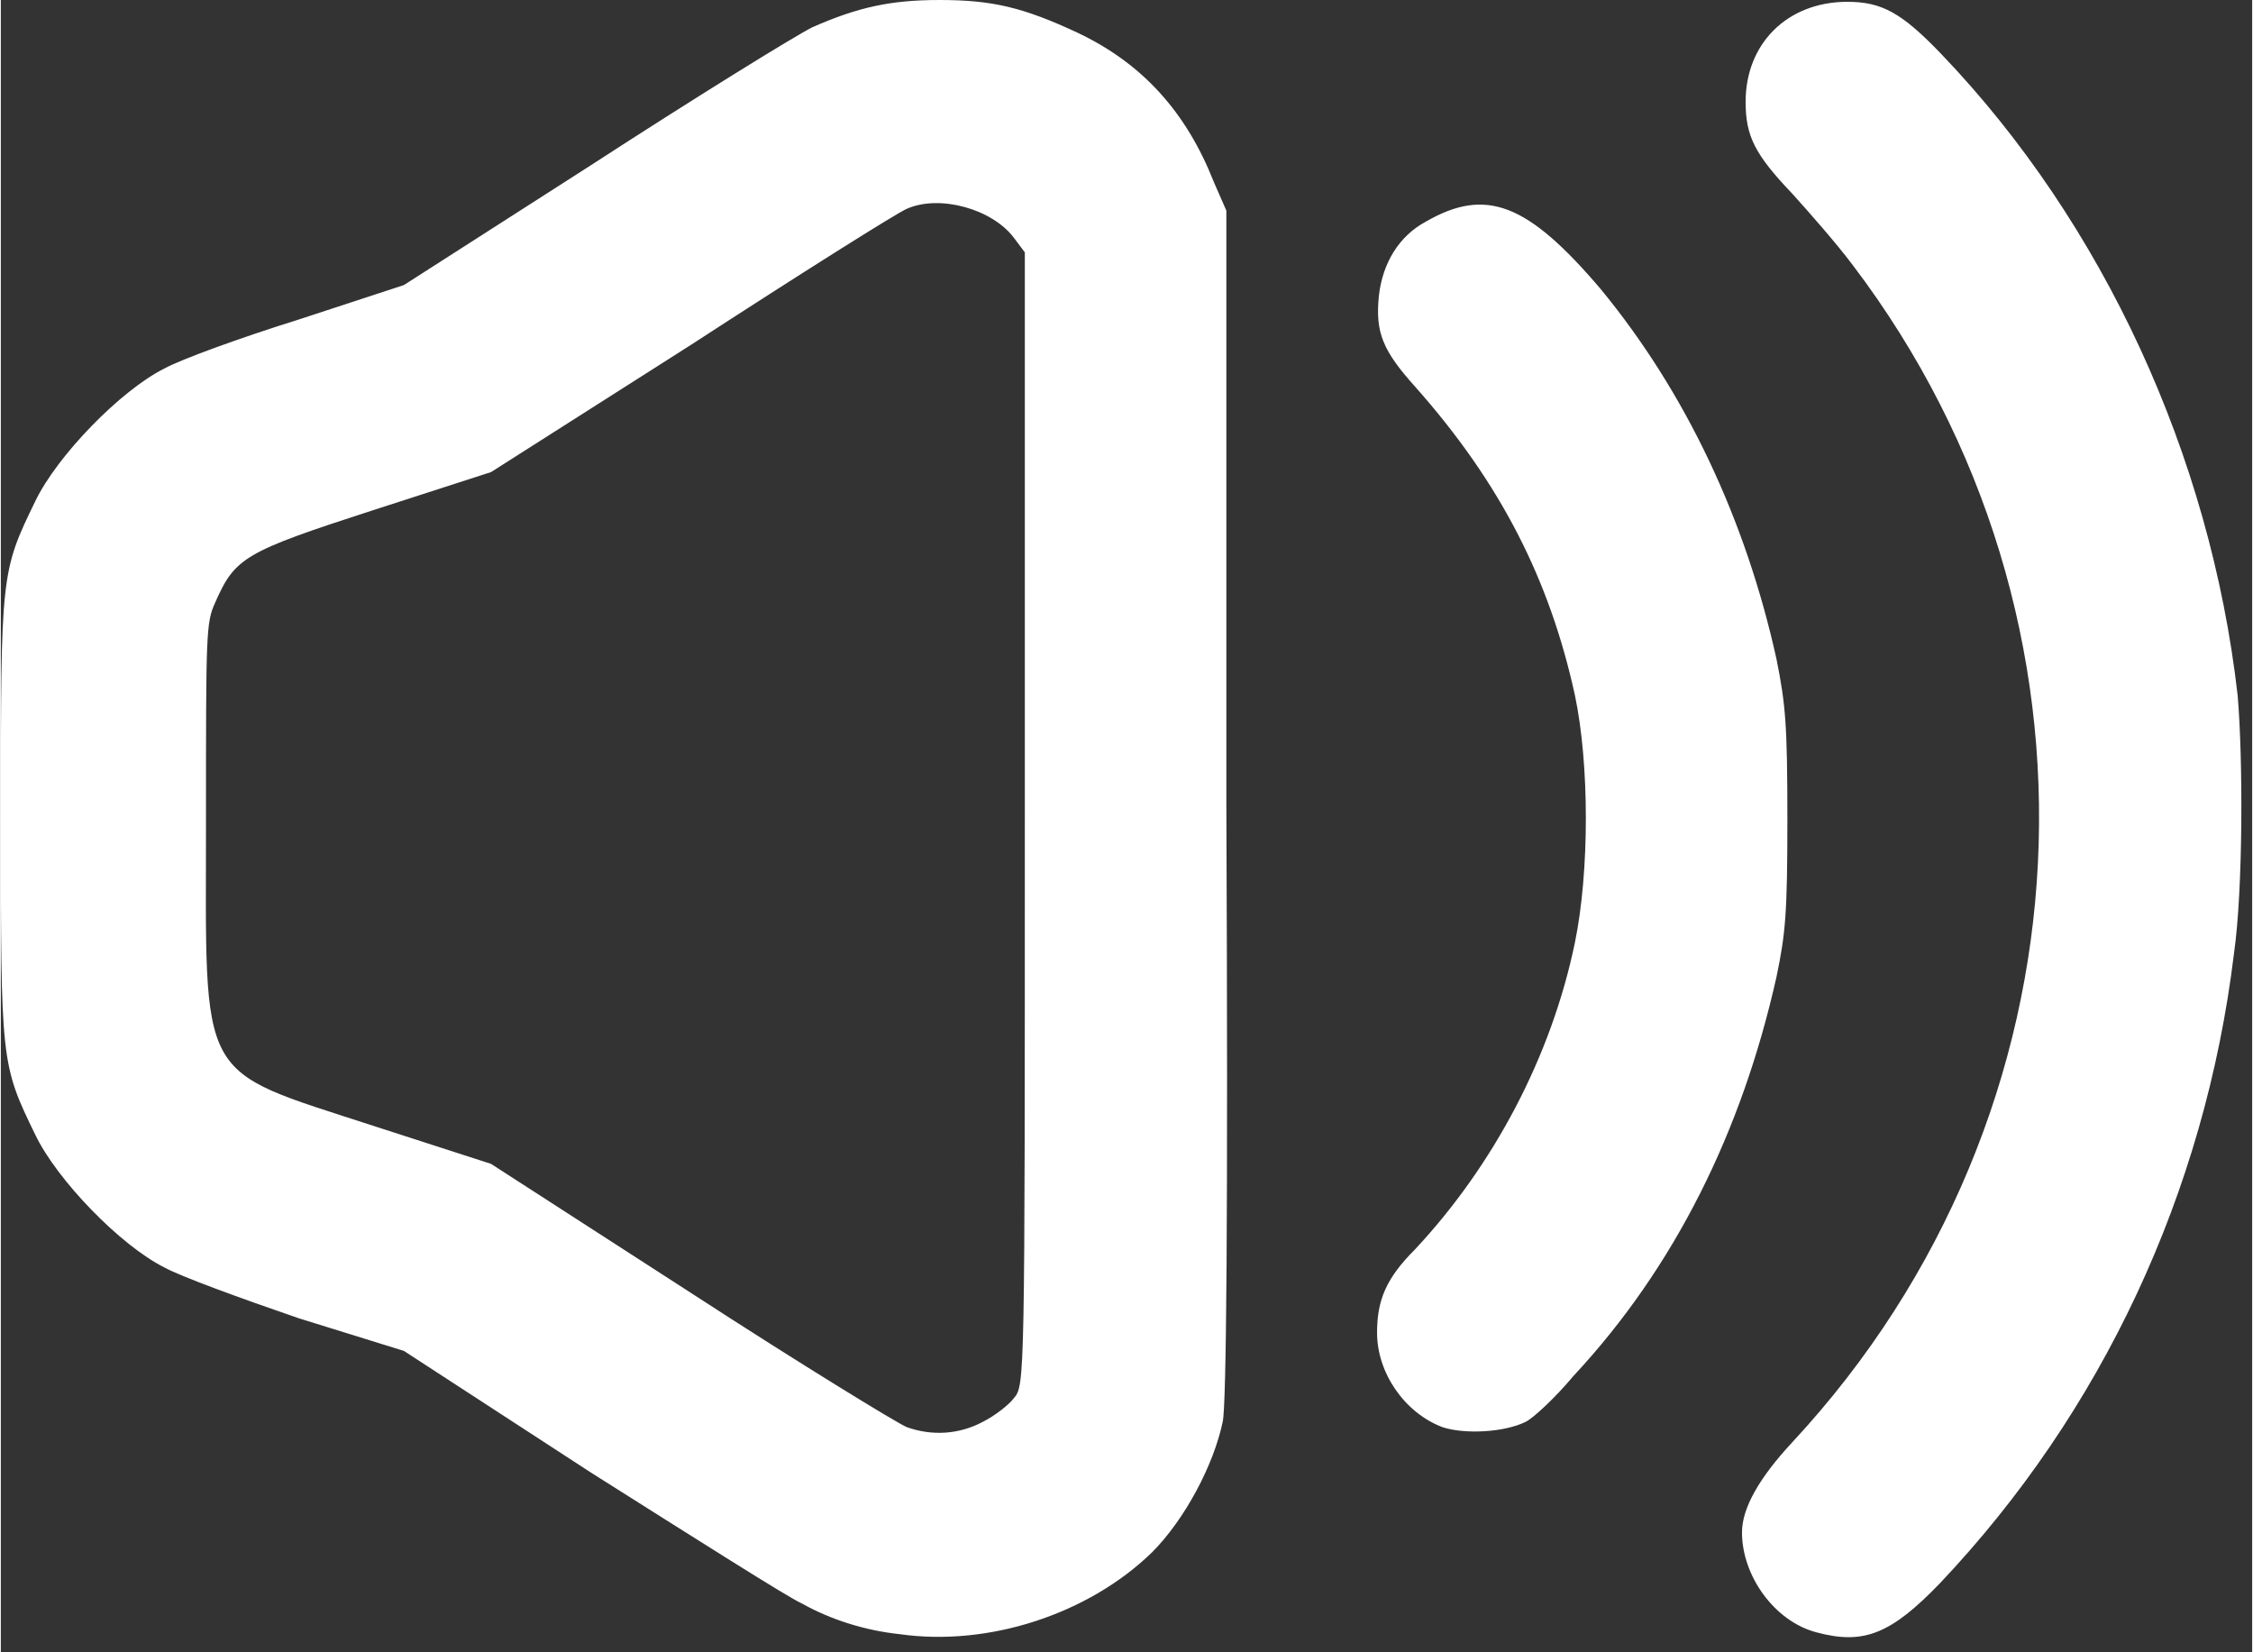 <svg version="1.2" xmlns="http://www.w3.org/2000/svg" viewBox="0 0 124 91" width="30" height="22">
	<rect x="0" y="0" width="124" height="91" fill="#333333" stroke="none"/>
	<title>unmute-svg</title>
	<style>
		.s0 { fill: #FFFFFF } 
	</style>
	<g id="layer1">
		<path id="path179" fill-rule="evenodd" class="s0" d="m49.5 90c-1.9-0.2-3.8-0.8-5.4-1.7-0.7-0.3-5.9-3.6-11.6-7.2l-10.3-6.7-5.8-1.8c-3.2-1.1-6.5-2.3-7.4-2.8-2.4-1.2-5.9-4.8-7.1-7.3-1.9-3.9-1.9-4-1.9-17.4 0-13.5 0-13.6 1.9-17.5 1.2-2.5 4.7-6.1 7.1-7.3 0.9-0.5 4.2-1.7 7.4-2.7l5.8-1.9 10.3-6.6c5.7-3.7 11.2-7.1 12.2-7.6 2.5-1.1 4.3-1.5 7-1.5 2.9 0 4.6 0.4 7.6 1.8 3.6 1.7 6 4.4 7.5 8.2l0.7 1.6v32.7c0.1 23 0 33.1-0.2 34-0.5 2.4-2.1 5.4-3.9 7.2-3.5 3.4-9 5.2-13.9 4.5zm4.6-11.7c0.6-0.3 1.4-0.9 1.7-1.3 0.6-0.7 0.6-0.9 0.6-31.9v-31.2l-0.6-0.8c-1.2-1.6-4.1-2.4-5.9-1.6-0.5 0.2-5.9 3.6-11.9 7.5l-11 7-6.5 2.1c-7.1 2.3-7.6 2.6-8.7 5.1-0.5 1.1-0.5 1.7-0.5 11.9 0 14.7-0.6 13.7 9.2 16.9l6.5 2.1 11 7.1c6 3.9 11.4 7.2 11.9 7.4 1.4 0.5 2.9 0.4 4.2-0.3zm45.9 11.6c-2.3-0.6-4.1-3.1-4.1-5.5q0-2 2.8-5c16.8-18.1 18.1-45.3 3.3-64.8-0.9-1.2-2.4-2.9-3.3-3.9-2.1-2.2-2.6-3.2-2.6-5.1 0-3.2 2.3-5.5 5.6-5.5 1.9 0 3 0.6 5.2 2.9 8.9 9.3 14.8 22.1 16.3 35.3 0.3 3.5 0.3 10.7-0.2 14.2-1.6 13.2-7.3 25.3-16.2 34.7-2.7 2.8-4.2 3.4-6.8 2.7zm-20.6-11.3c-2.1-0.8-3.6-3-3.6-5.2 0-1.8 0.5-3 2.1-4.6 4.3-4.6 7.5-10.6 8.8-16.9 0.8-3.9 0.8-9.8 0-13.6-1.4-6.4-4.1-11.7-8.8-17-1.8-2-2.2-3-2-5 0.2-1.8 1.1-3.3 2.6-4.1 3.3-1.9 5.6-1 9.6 3.7 4.7 5.7 8 12.7 9.7 20.4 0.5 2.5 0.6 3.6 0.6 8.8 0 5.2-0.1 6.3-0.6 8.7-1.9 8.5-5.6 16-11.2 22-1 1.2-2.2 2.3-2.6 2.5-1.2 0.6-3.4 0.7-4.6 0.3z"/>
	</g>
</svg>